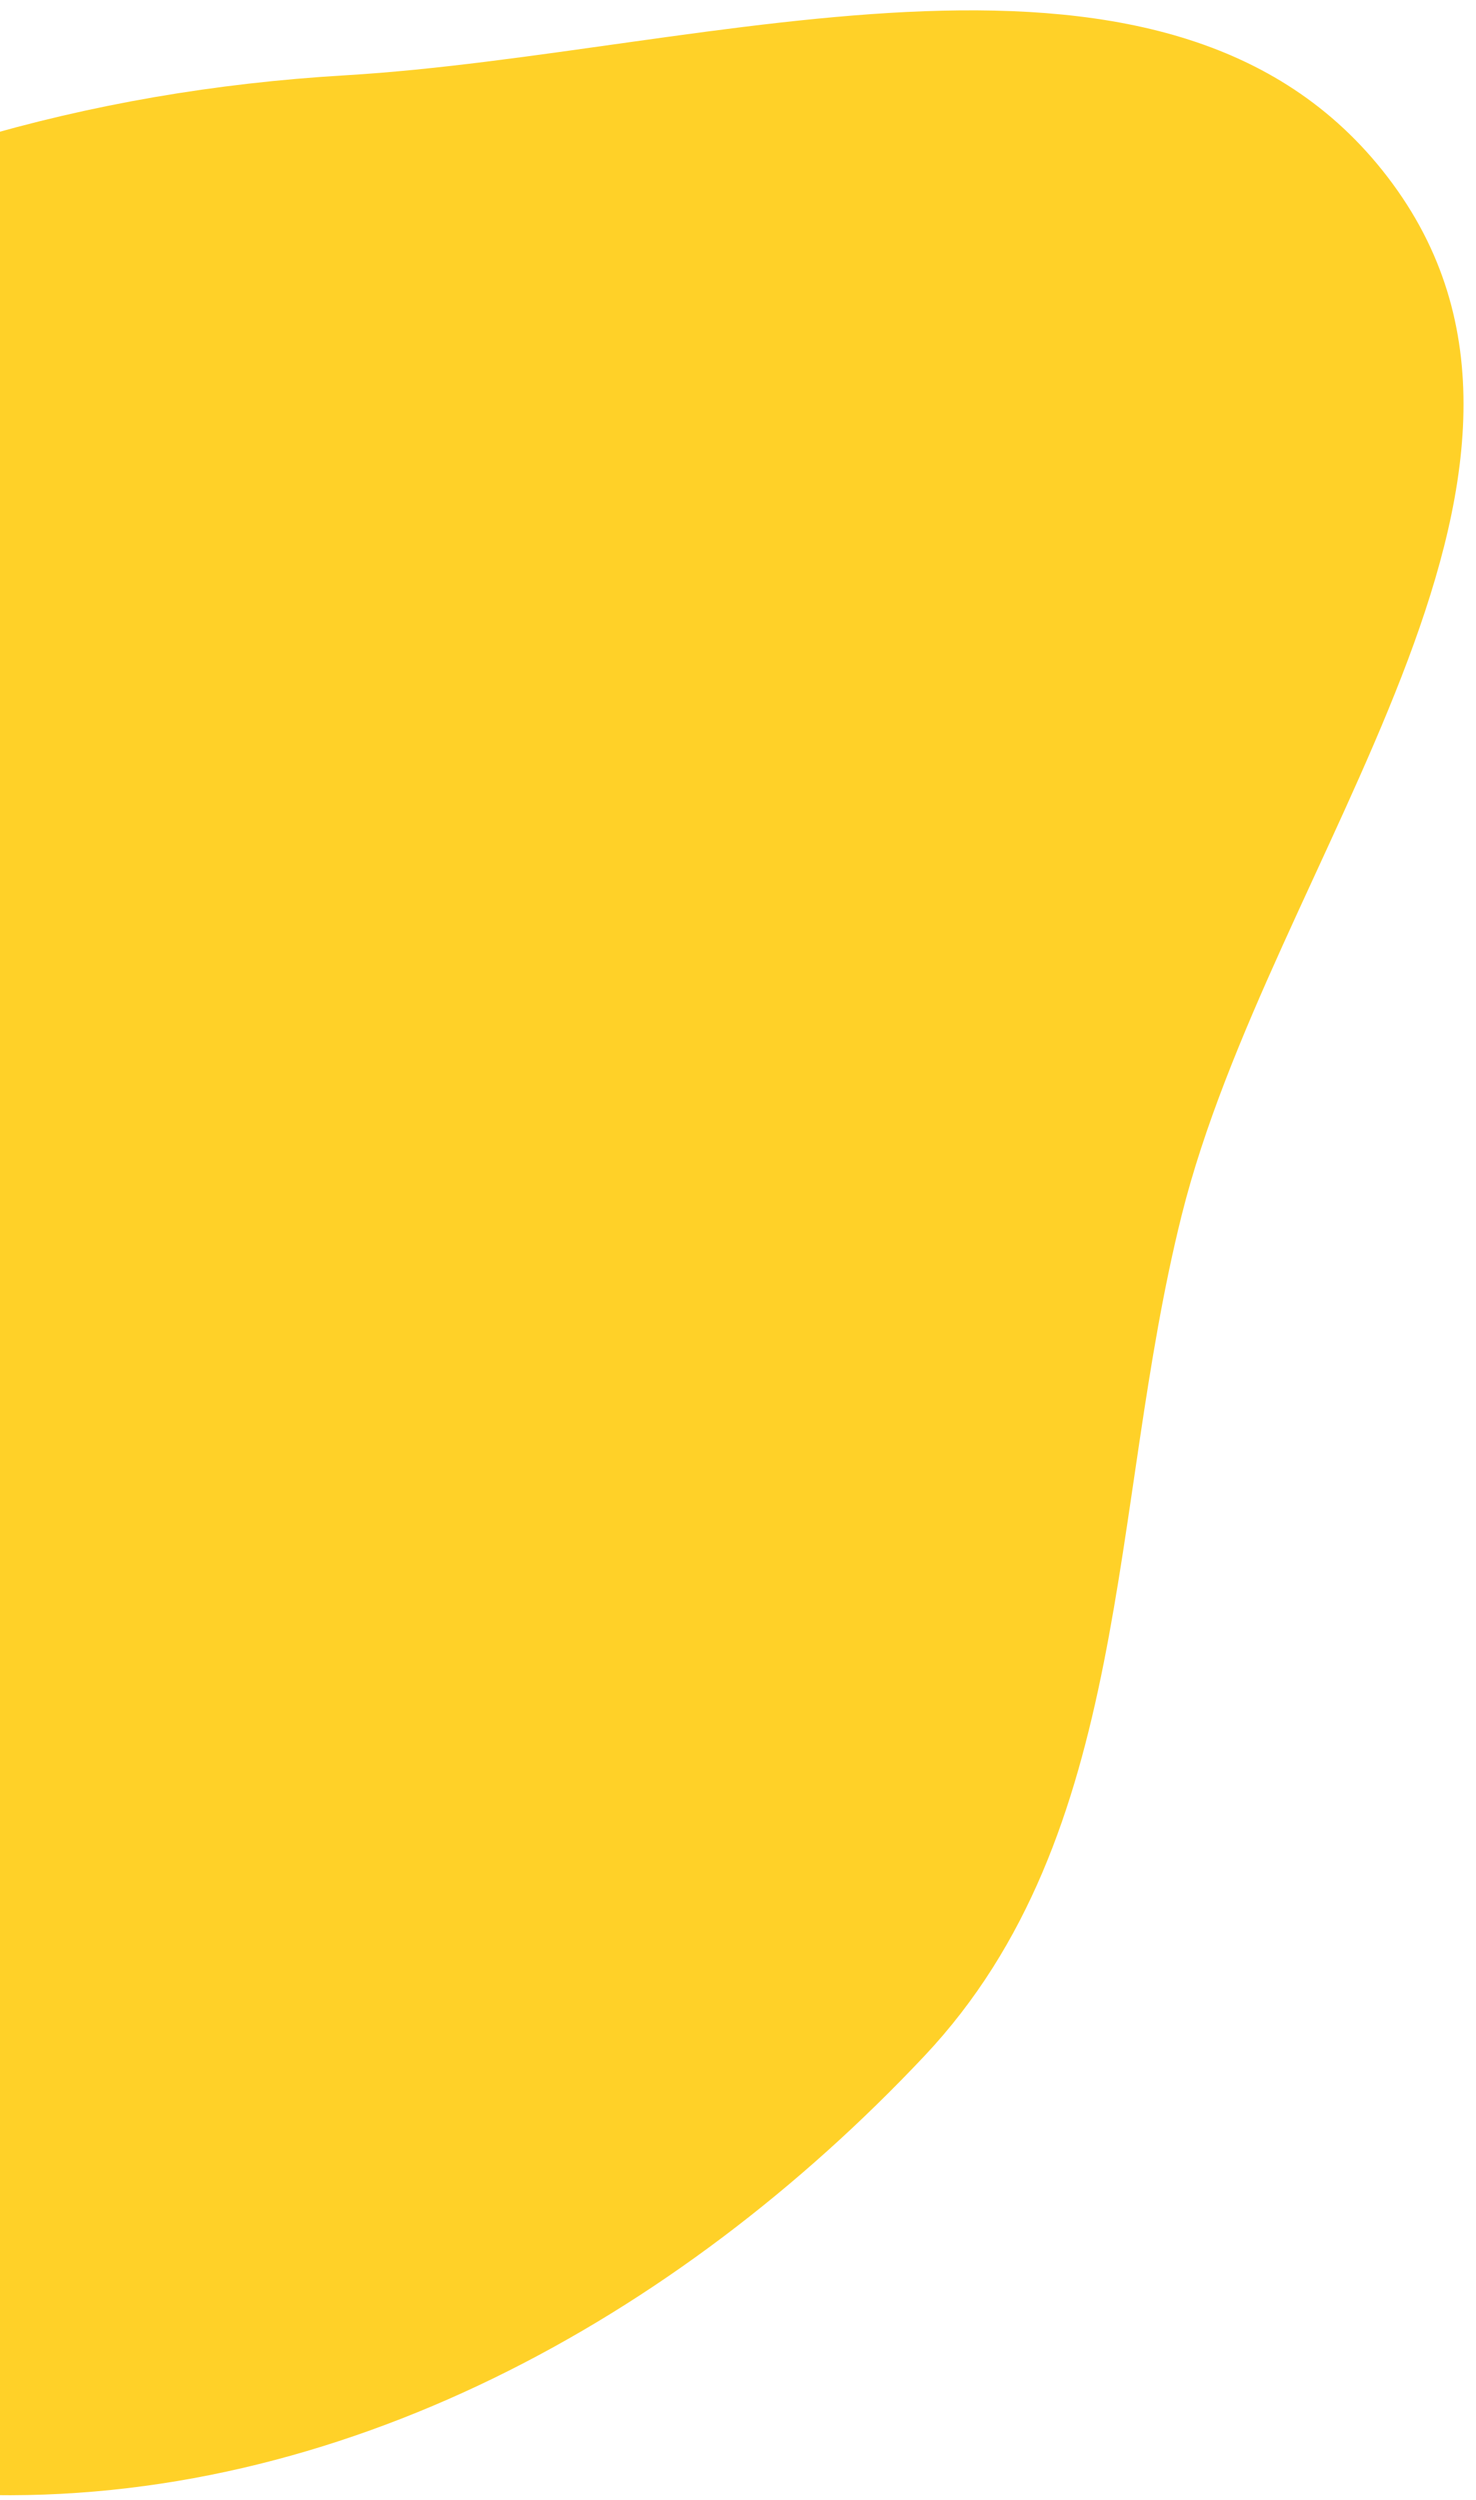 <svg width="111" height="188" viewBox="0 0 111 188" fill="none" xmlns="http://www.w3.org/2000/svg">
    <path fill-rule="evenodd" clip-rule="evenodd"
          d="M-1.744 187.595C-31.956 186.652 -64.034 175.311 -80.414 149.922C-96.264 125.353 -91.464 92.653 -80.464 65.572C-71.582 43.703 -48.91 33.281 -28.332 21.698C-11.239 12.076 6.378 6.821 25.964 5.663C53.357 4.042 88.503 -8.289 104.736 13.824C120.971 35.941 95.527 64.756 88.871 91.361C83.31 113.593 85.233 137.912 69.519 154.601C50.869 174.407 25.462 188.444 -1.744 187.595Z"
          fill="#FFD128"/>
</svg>
